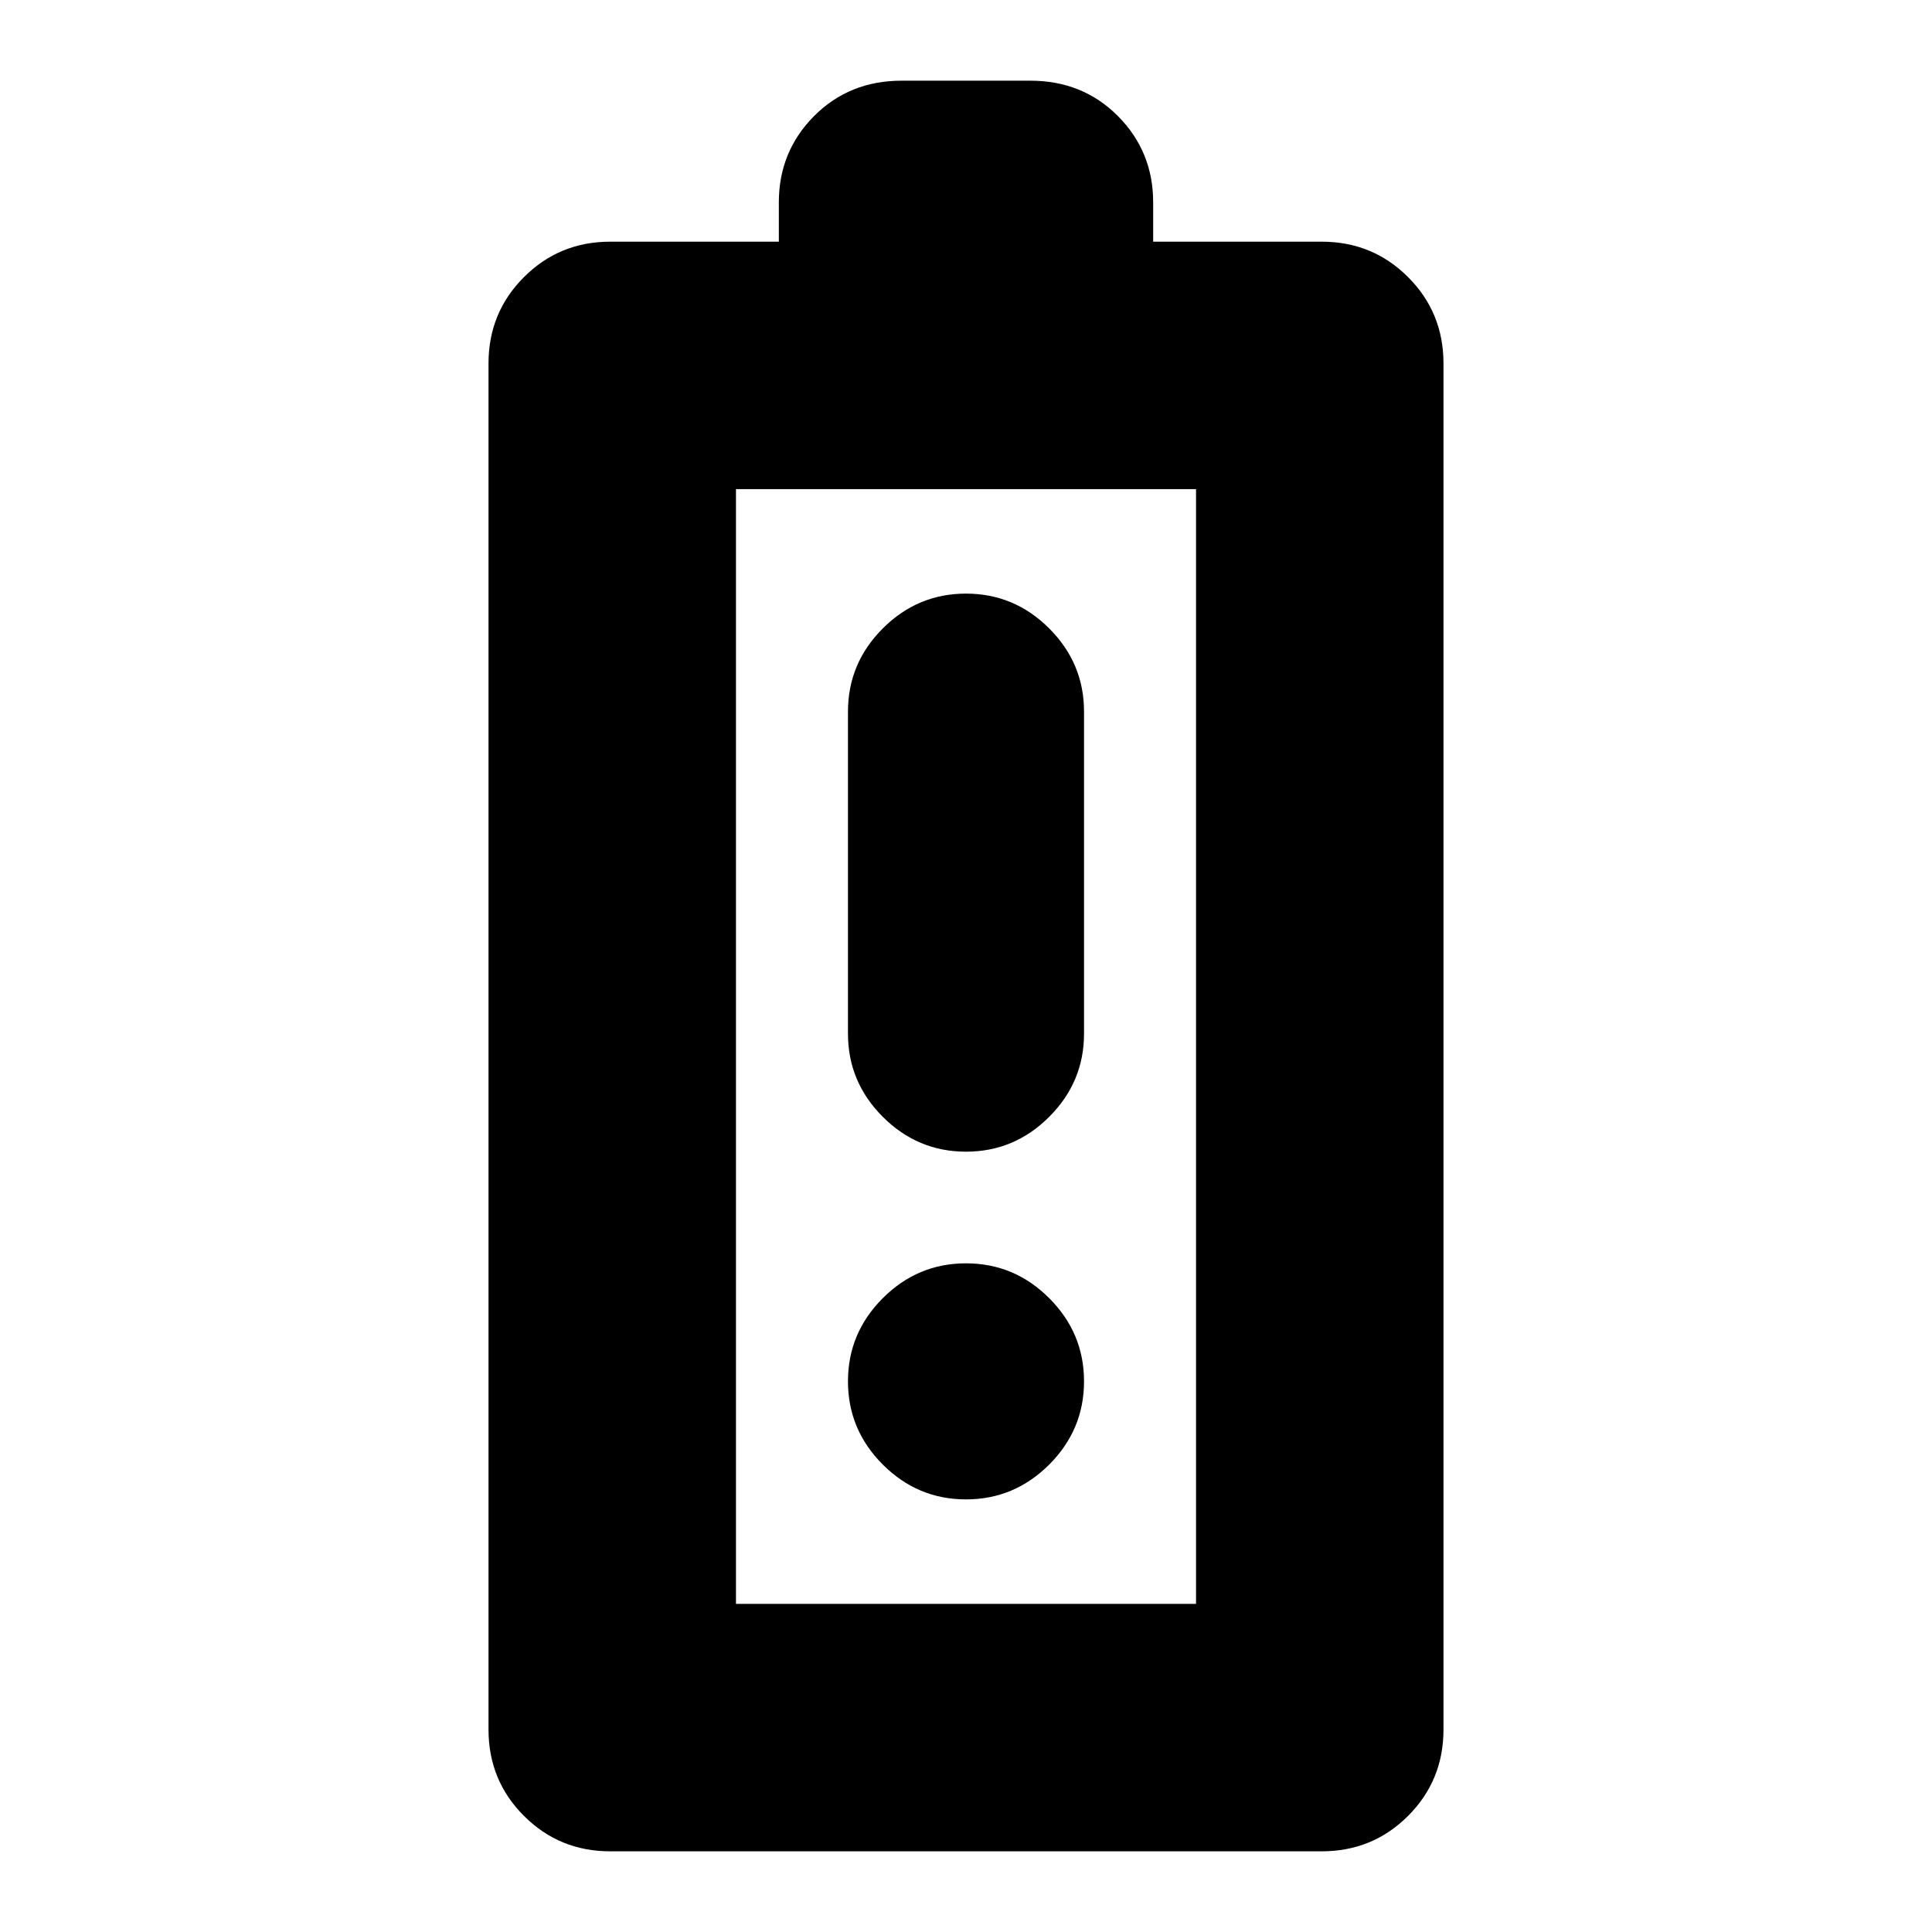 <svg xmlns="http://www.w3.org/2000/svg" height="24" viewBox="0 -960 960 960" width="24"><path d="M303.22-40.09q-25.27 0-42.87-17.6-17.61-17.61-17.61-42.88v-678.86q0-25.27 17.61-42.88 17.6-17.6 42.87-17.6H387v-19.52q0-25.27 17.49-42.88 17.5-17.6 43.55-17.6h63.92q26.05 0 43.55 17.6Q573-884.7 573-859.43v19.52h83.78q25.27 0 42.88 17.6 17.6 17.61 17.6 42.88v678.86q0 25.27-17.6 42.88-17.61 17.6-42.88 17.6H303.22Zm62.48-122.95h228.6v-553.92H365.7v553.92Zm0 0h228.6-228.6ZM480-387.74q24.03 0 41.34-17.31 17.31-17.31 17.31-41.34v-160q0-24.04-17.31-41.35-17.31-17.3-41.34-17.3-24.03 0-41.34 17.3-17.31 17.31-17.31 41.35v160q0 24.03 17.31 41.34 17.31 17.31 41.34 17.31Zm0 172.78q24.03 0 41.34-17.3 17.31-17.31 17.31-41.35 0-24.03-17.31-41.34-17.31-17.31-41.34-17.31-24.03 0-41.34 17.31-17.31 17.31-17.31 41.34 0 24.04 17.31 41.35 17.31 17.3 41.34 17.3Z"/></svg>